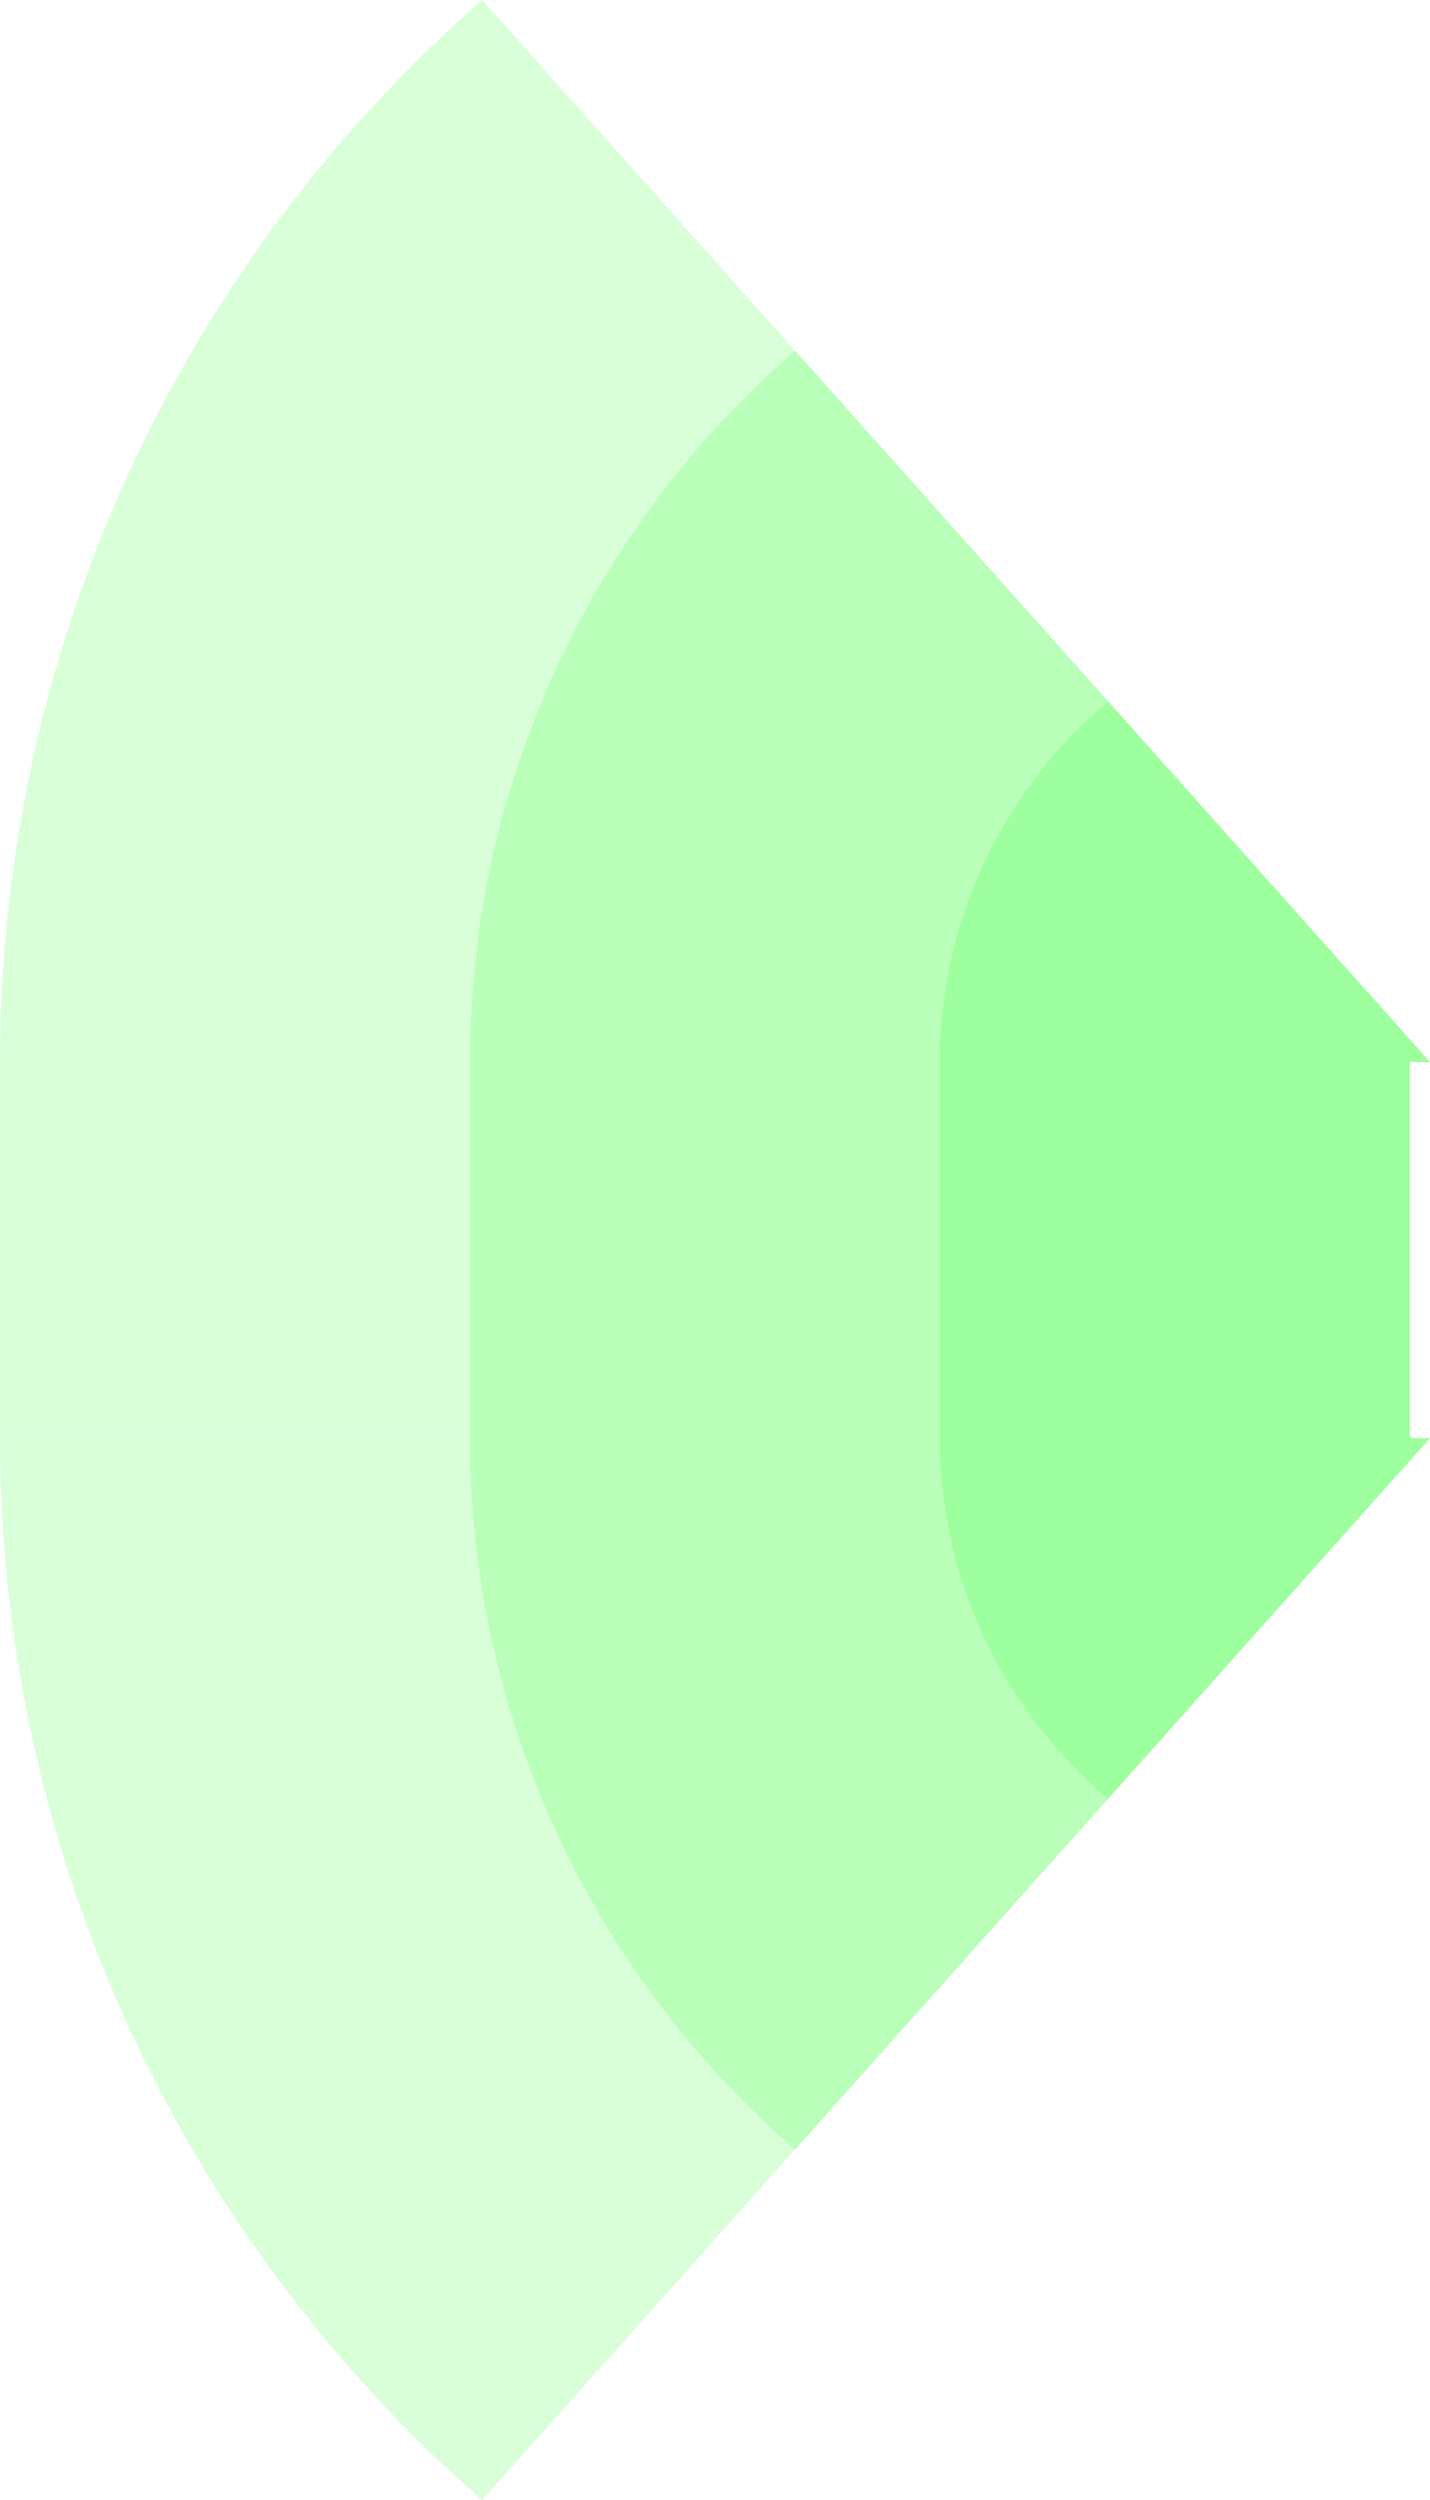 <!-- Created with Inkscape (http://www.inkscape.org/) --><svg xmlns:rdf="http://www.w3.org/1999/02/22-rdf-syntax-ns#" width="859.608" xmlns:svg="http://www.w3.org/2000/svg" id="svg2" height="1502.328" xmlns:dc="http://purl.org/dc/elements/1.1/" xmlns:cc="http://creativecommons.org/ns#" xmlns="http://www.w3.org/2000/svg" version="1.1">
  <defs id="defs3031"/>
  <rect x="0" width="847.5" id="rect3000" y="638.164" height="226" style="fill:#00ff00;fill-opacity:0.15"/>
  <rect x="282.5" width="565" id="rect3001" y="638.164" height="226" style="fill:#00ff00;fill-opacity:0.15"/>
  <rect x="565" width="282.5" id="rect3002" y="638.164" height="226" style="fill:#00ff00;fill-opacity:0.15"/>
   
	
	
	<path style="fill:#00ff00;fill-opacity:0.15" id="path3021" d="M 289.824,0 A 847.5,847.5 1 0 0 0,638.164 h 859.608 z"/>
	<path style="fill:#00ff00;fill-opacity:0.15" id="path3021" d="M 477.988,210.746 A 565,565 1 0 0 282.5,638.164 h 577.108 z"/>
	<path style="fill:#00ff00;fill-opacity:0.15" id="path3021" d="M 666.185,421.528 A 282.5,282.5 1 0 0 565,638.164 h 294.608 z"/>
	
	
	<path style="fill:#00ff00;fill-opacity:0.15" id="path3021" d="M 289.824,1502.328 A 847.5,847.5 0 0 1 0,864.164 h 859.608 z"/>
	<path style="fill:#00ff00;fill-opacity:0.15" id="path3021" d="M 477.988,1291.582 A 565,565 0 0 1 282.5,864.164 h 577.108 z"/>
	<path style="fill:#00ff00;fill-opacity:0.15" id="path3021" d="M 666.185,1080.8 A 282.5,282.5 0 0 1 565,864.164 h 294.608 z"/>
</svg>